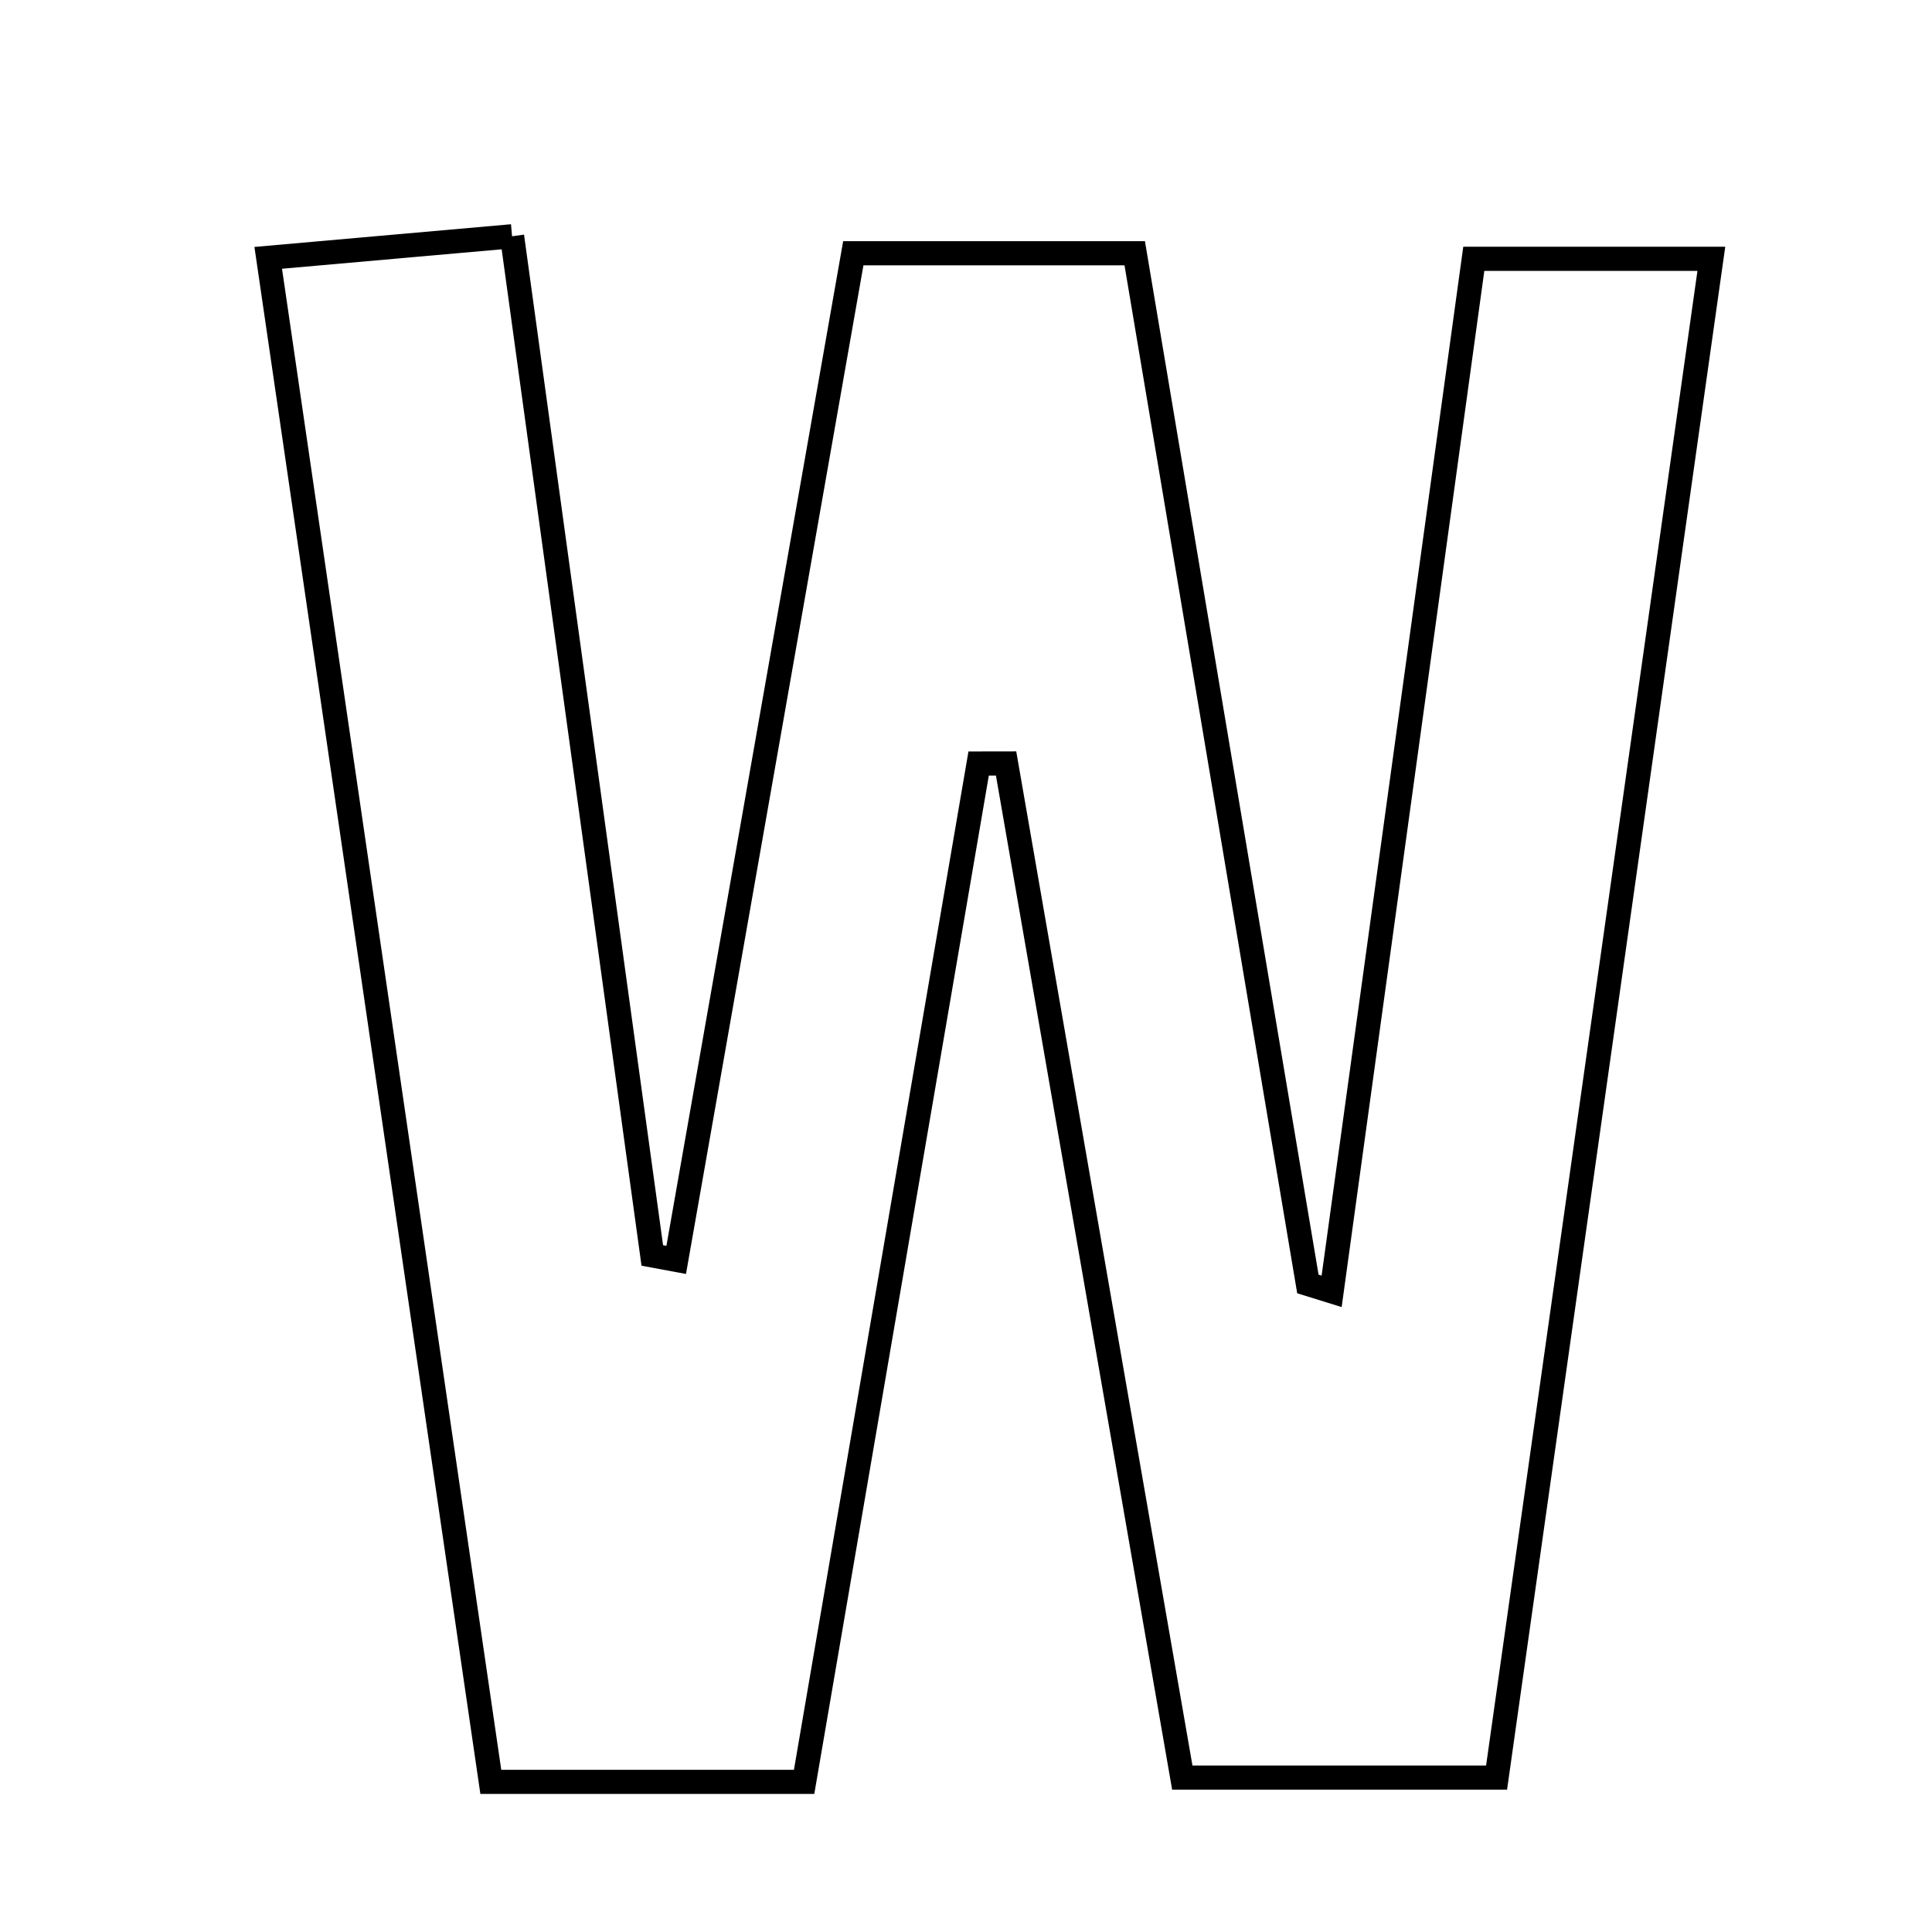 <svg xmlns="http://www.w3.org/2000/svg" viewBox="0.0 0.0 24.0 24.0" height="200px" width="200px"><path fill="none" stroke="black" stroke-width=".3" stroke-opacity="1.0"  filling="0" d="M6.361 2.935 C6.955 7.249 7.529 11.422 8.103 15.596 C8.202 15.615 8.301 15.633 8.4 15.651 C9.126 11.528 9.851 7.404 10.6 3.146 C11.74 3.146 12.768 3.146 14.096 3.146 C14.811 7.399 15.529 11.674 16.247 15.95 C16.346 15.981 16.444 16.012 16.542 16.042 C17.121 11.84 17.699 7.637 18.308 3.215 C19.186 3.215 20.074 3.215 21.259 3.215 C20.366 9.536 19.489 15.735 18.591 22.082 C17.314 22.082 16.191 22.082 14.687 22.082 C13.968 17.941 13.233 13.712 12.498 9.484 C12.384 9.484 12.271 9.485 12.157 9.485 C11.438 13.682 10.719 17.879 9.989 22.135 C8.6 22.135 7.47 22.135 6.097 22.135 C5.178 15.847 4.272 9.64 3.332 3.203 C4.393 3.109 5.218 3.036 6.361 2.935"></path></svg>